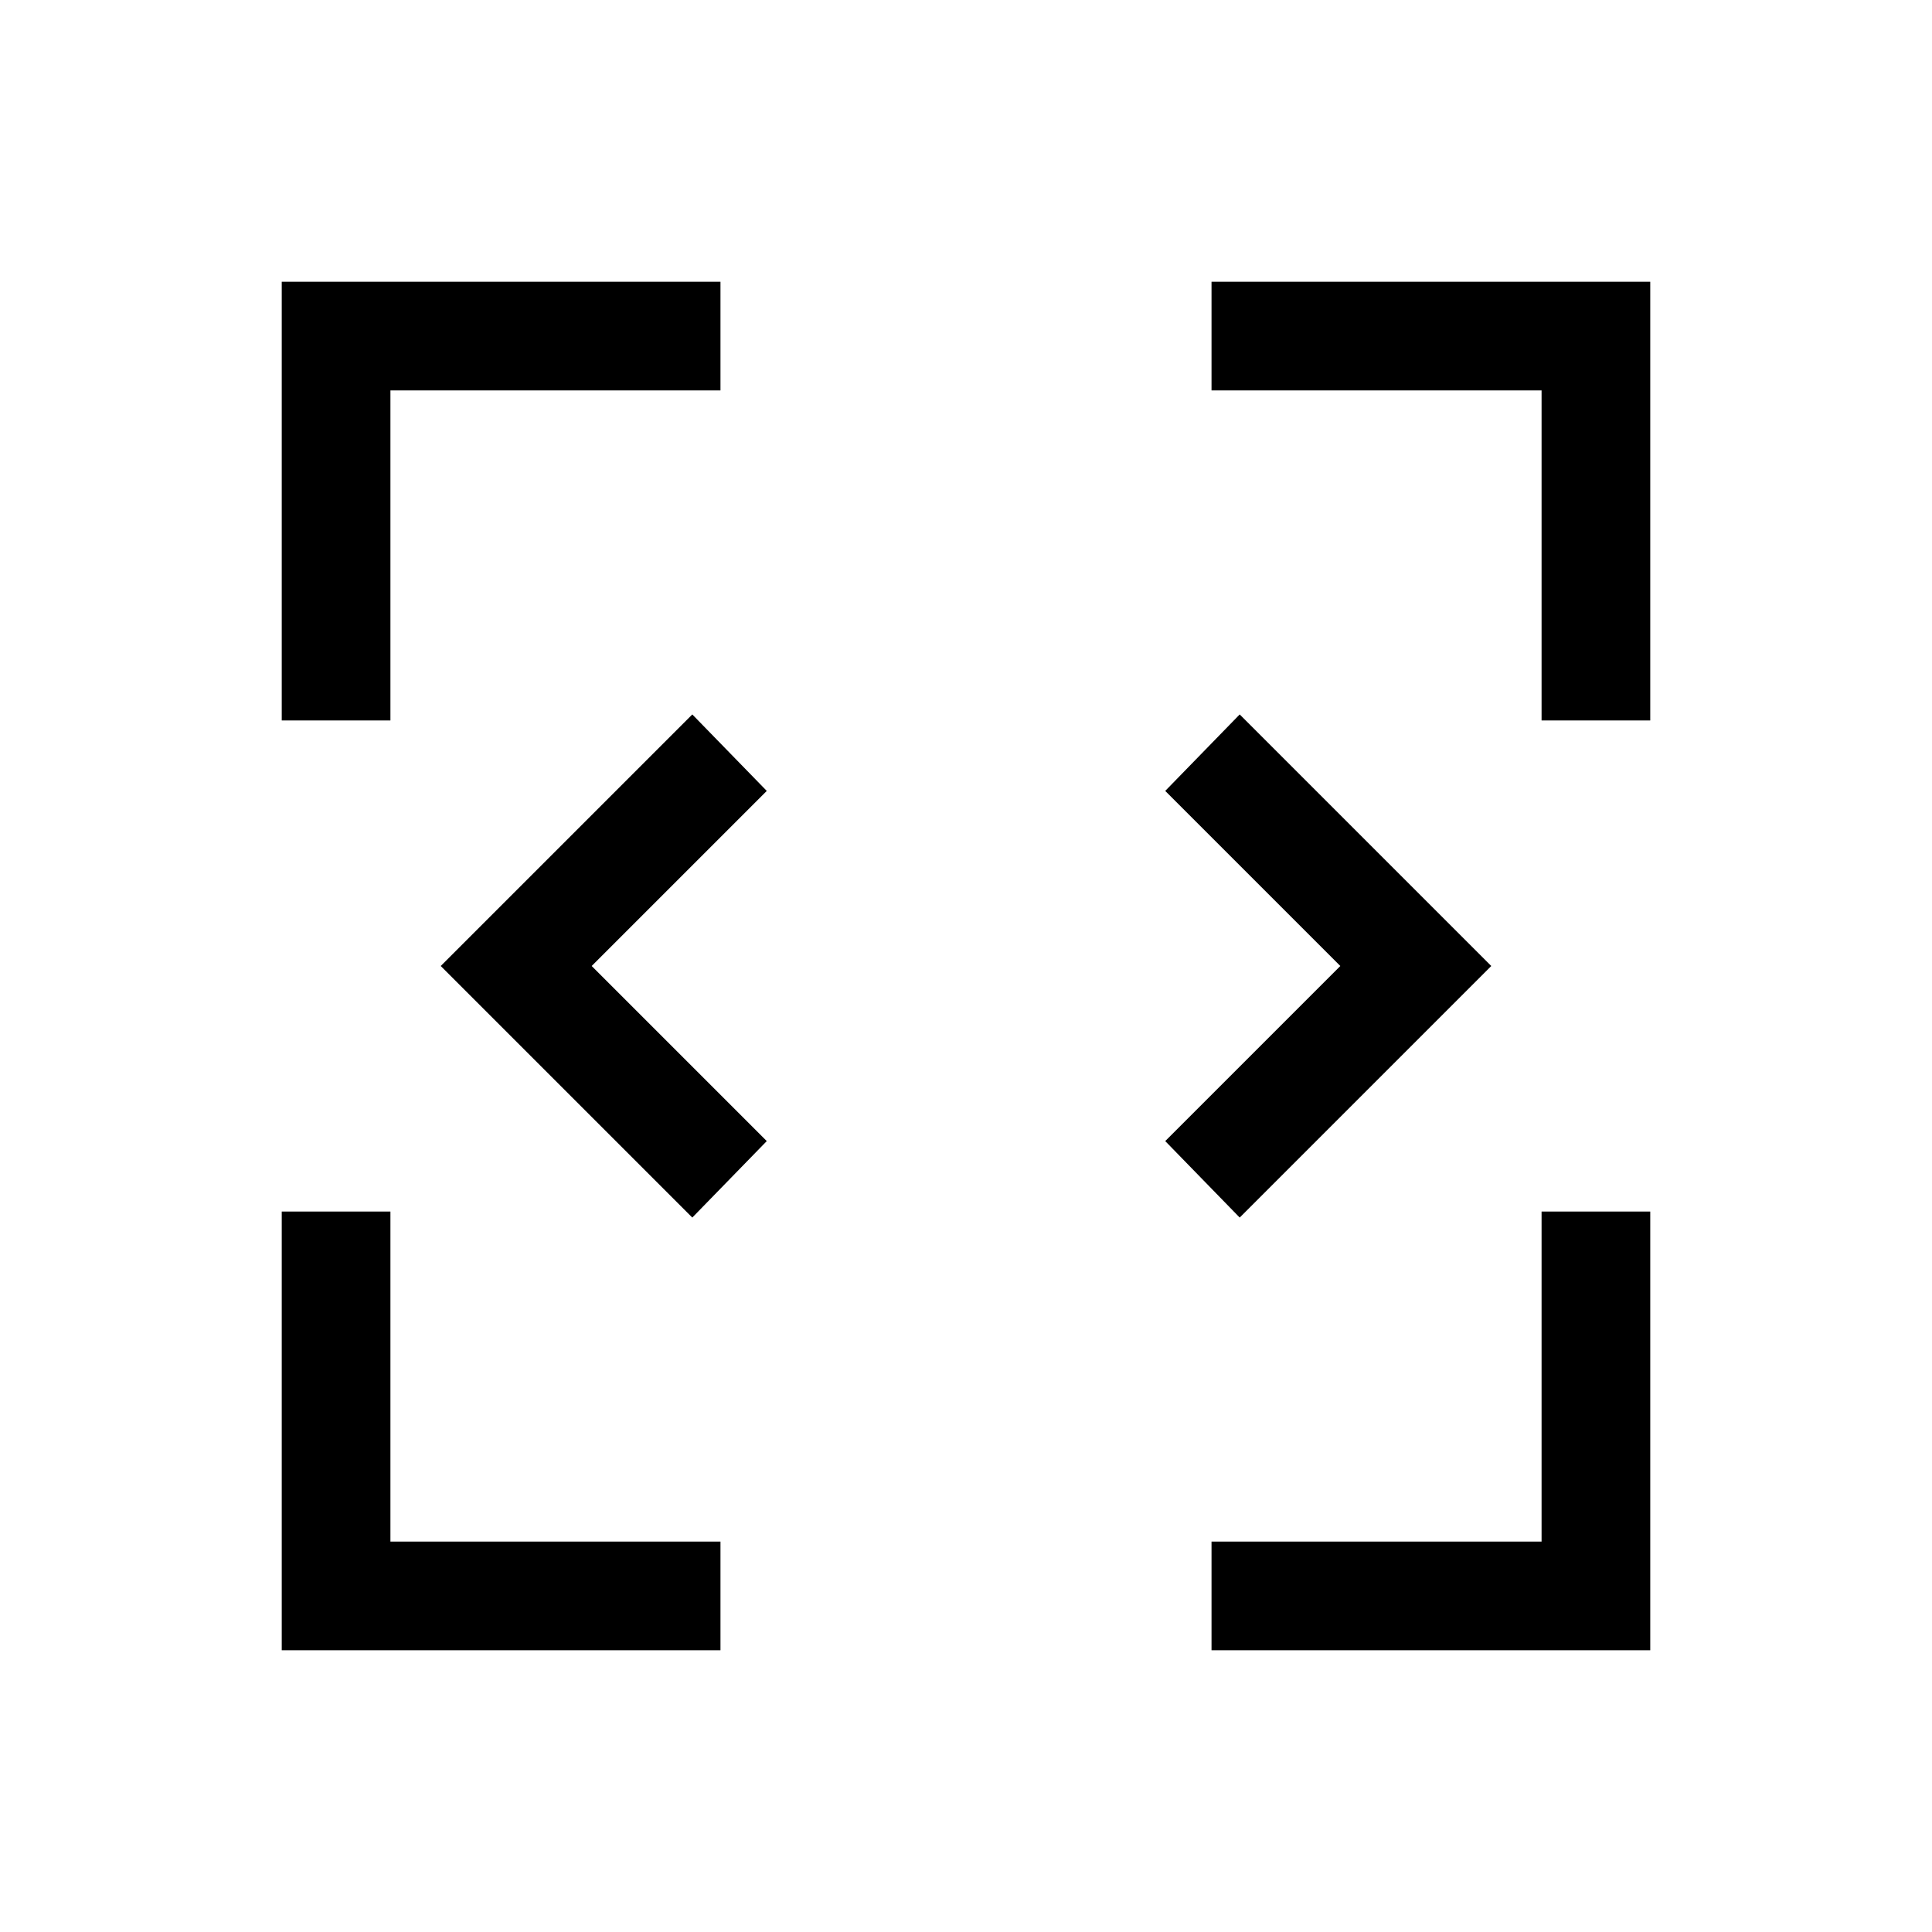 <svg xmlns="http://www.w3.org/2000/svg" height="24" viewBox="0 96 960 960" width="24"><path d="M140 916V698h54v164h164v54H140Zm462 0v-54h164V698h54v218H602ZM344 701 219 576l125-125 37 38-87 87 87 87-37 38Zm272 0-37-38 87-87-87-87 37-38 125 125-125 125ZM140 454V236h218v54H194v164h-54Zm626 0V290H602v-54h218v218h-54Z"/></svg>